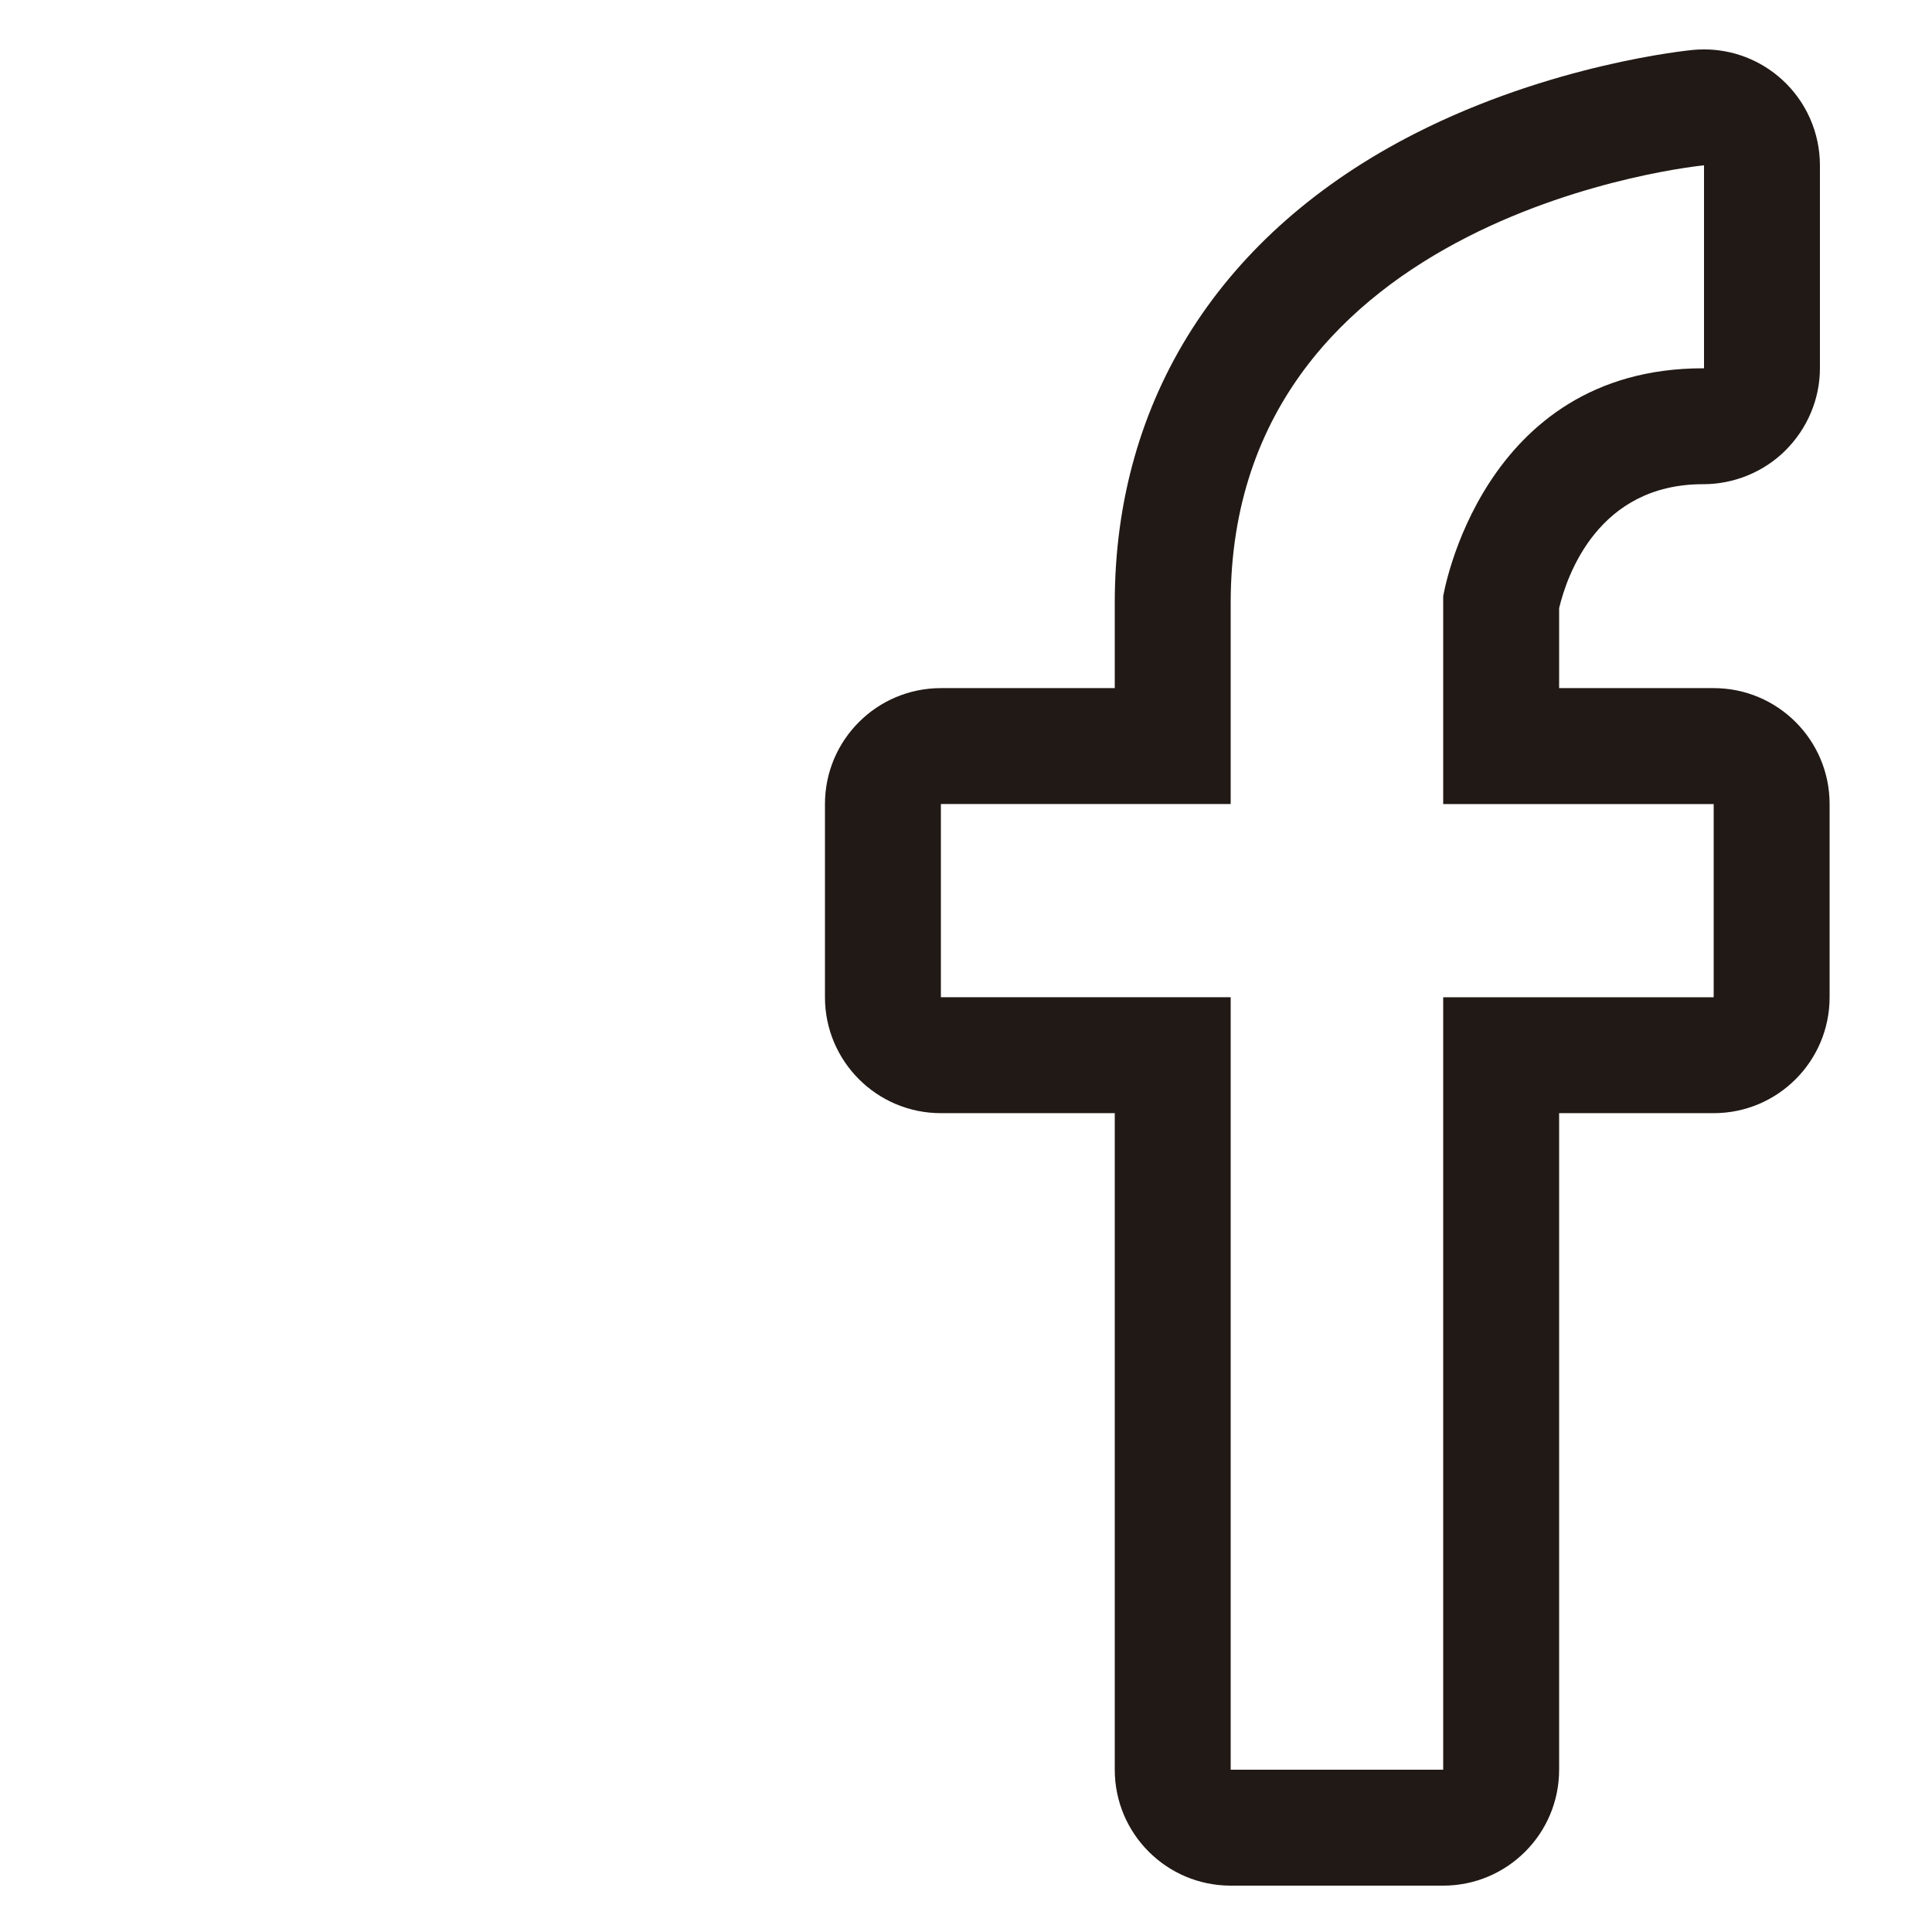<?xml version="1.0" encoding="utf-8"?>
<!-- Generator: Adobe Illustrator 16.0.0, SVG Export Plug-In . SVG Version: 6.00 Build 0)  -->
<!DOCTYPE svg PUBLIC "-//W3C//DTD SVG 1.1//EN" "http://www.w3.org/Graphics/SVG/1.1/DTD/svg11.dtd">
<svg version="1.1" xmlns="http://www.w3.org/2000/svg" xmlns:xlink="http://www.w3.org/1999/xlink" x="0px" y="0px" width="100px"
	 height="100px" viewBox="0 0 100 100" enable-background="new 0 0 100 100" xml:space="preserve">
<g id="Layer_3" display="none">
</g>
<g id="Your_Icon">
</g>
<g id="Layer_4">
	<g>
		<g>
			<path fill="#211915" d="M88.2,8.557v10.506c-0.018,0-0.037,0-0.054,0c-11.515-0.001-13.446,11.8-13.446,11.8v10.755h14v10h-14
				V91.6h-11V51.617h-15v-10h15V31.199C63.7,10.899,88.2,8.557,88.2,8.557 M88.201,2.557c-0.19,0-0.381,0.009-0.572,0.027
				c-0.296,0.028-7.343,0.735-14.404,4.336C63.213,12.025,57.7,20.647,57.7,31.199v4.418h-9c-3.313,0-6,2.687-6,6v10
				c0,3.313,2.687,6,6,6h9V91.6c0,3.313,2.687,6,6,6h11c3.313,0,6-2.687,6-6V57.617h8c3.313,0,6-2.687,6-6v-10c0-3.313-2.687-6-6-6
				h-8v-4.141c0.41-1.713,2.03-6.414,7.445-6.414c0.006,0,0.011,0,0.017,0c1.588,0,3.13-0.63,4.255-1.751
				c1.129-1.126,1.782-2.655,1.782-4.249V8.557c0-1.69-0.713-3.303-1.964-4.439C91.126,3.108,89.686,2.557,88.201,2.557
				L88.201,2.557z"/>
		</g>
	</g>
</g>
</svg>
